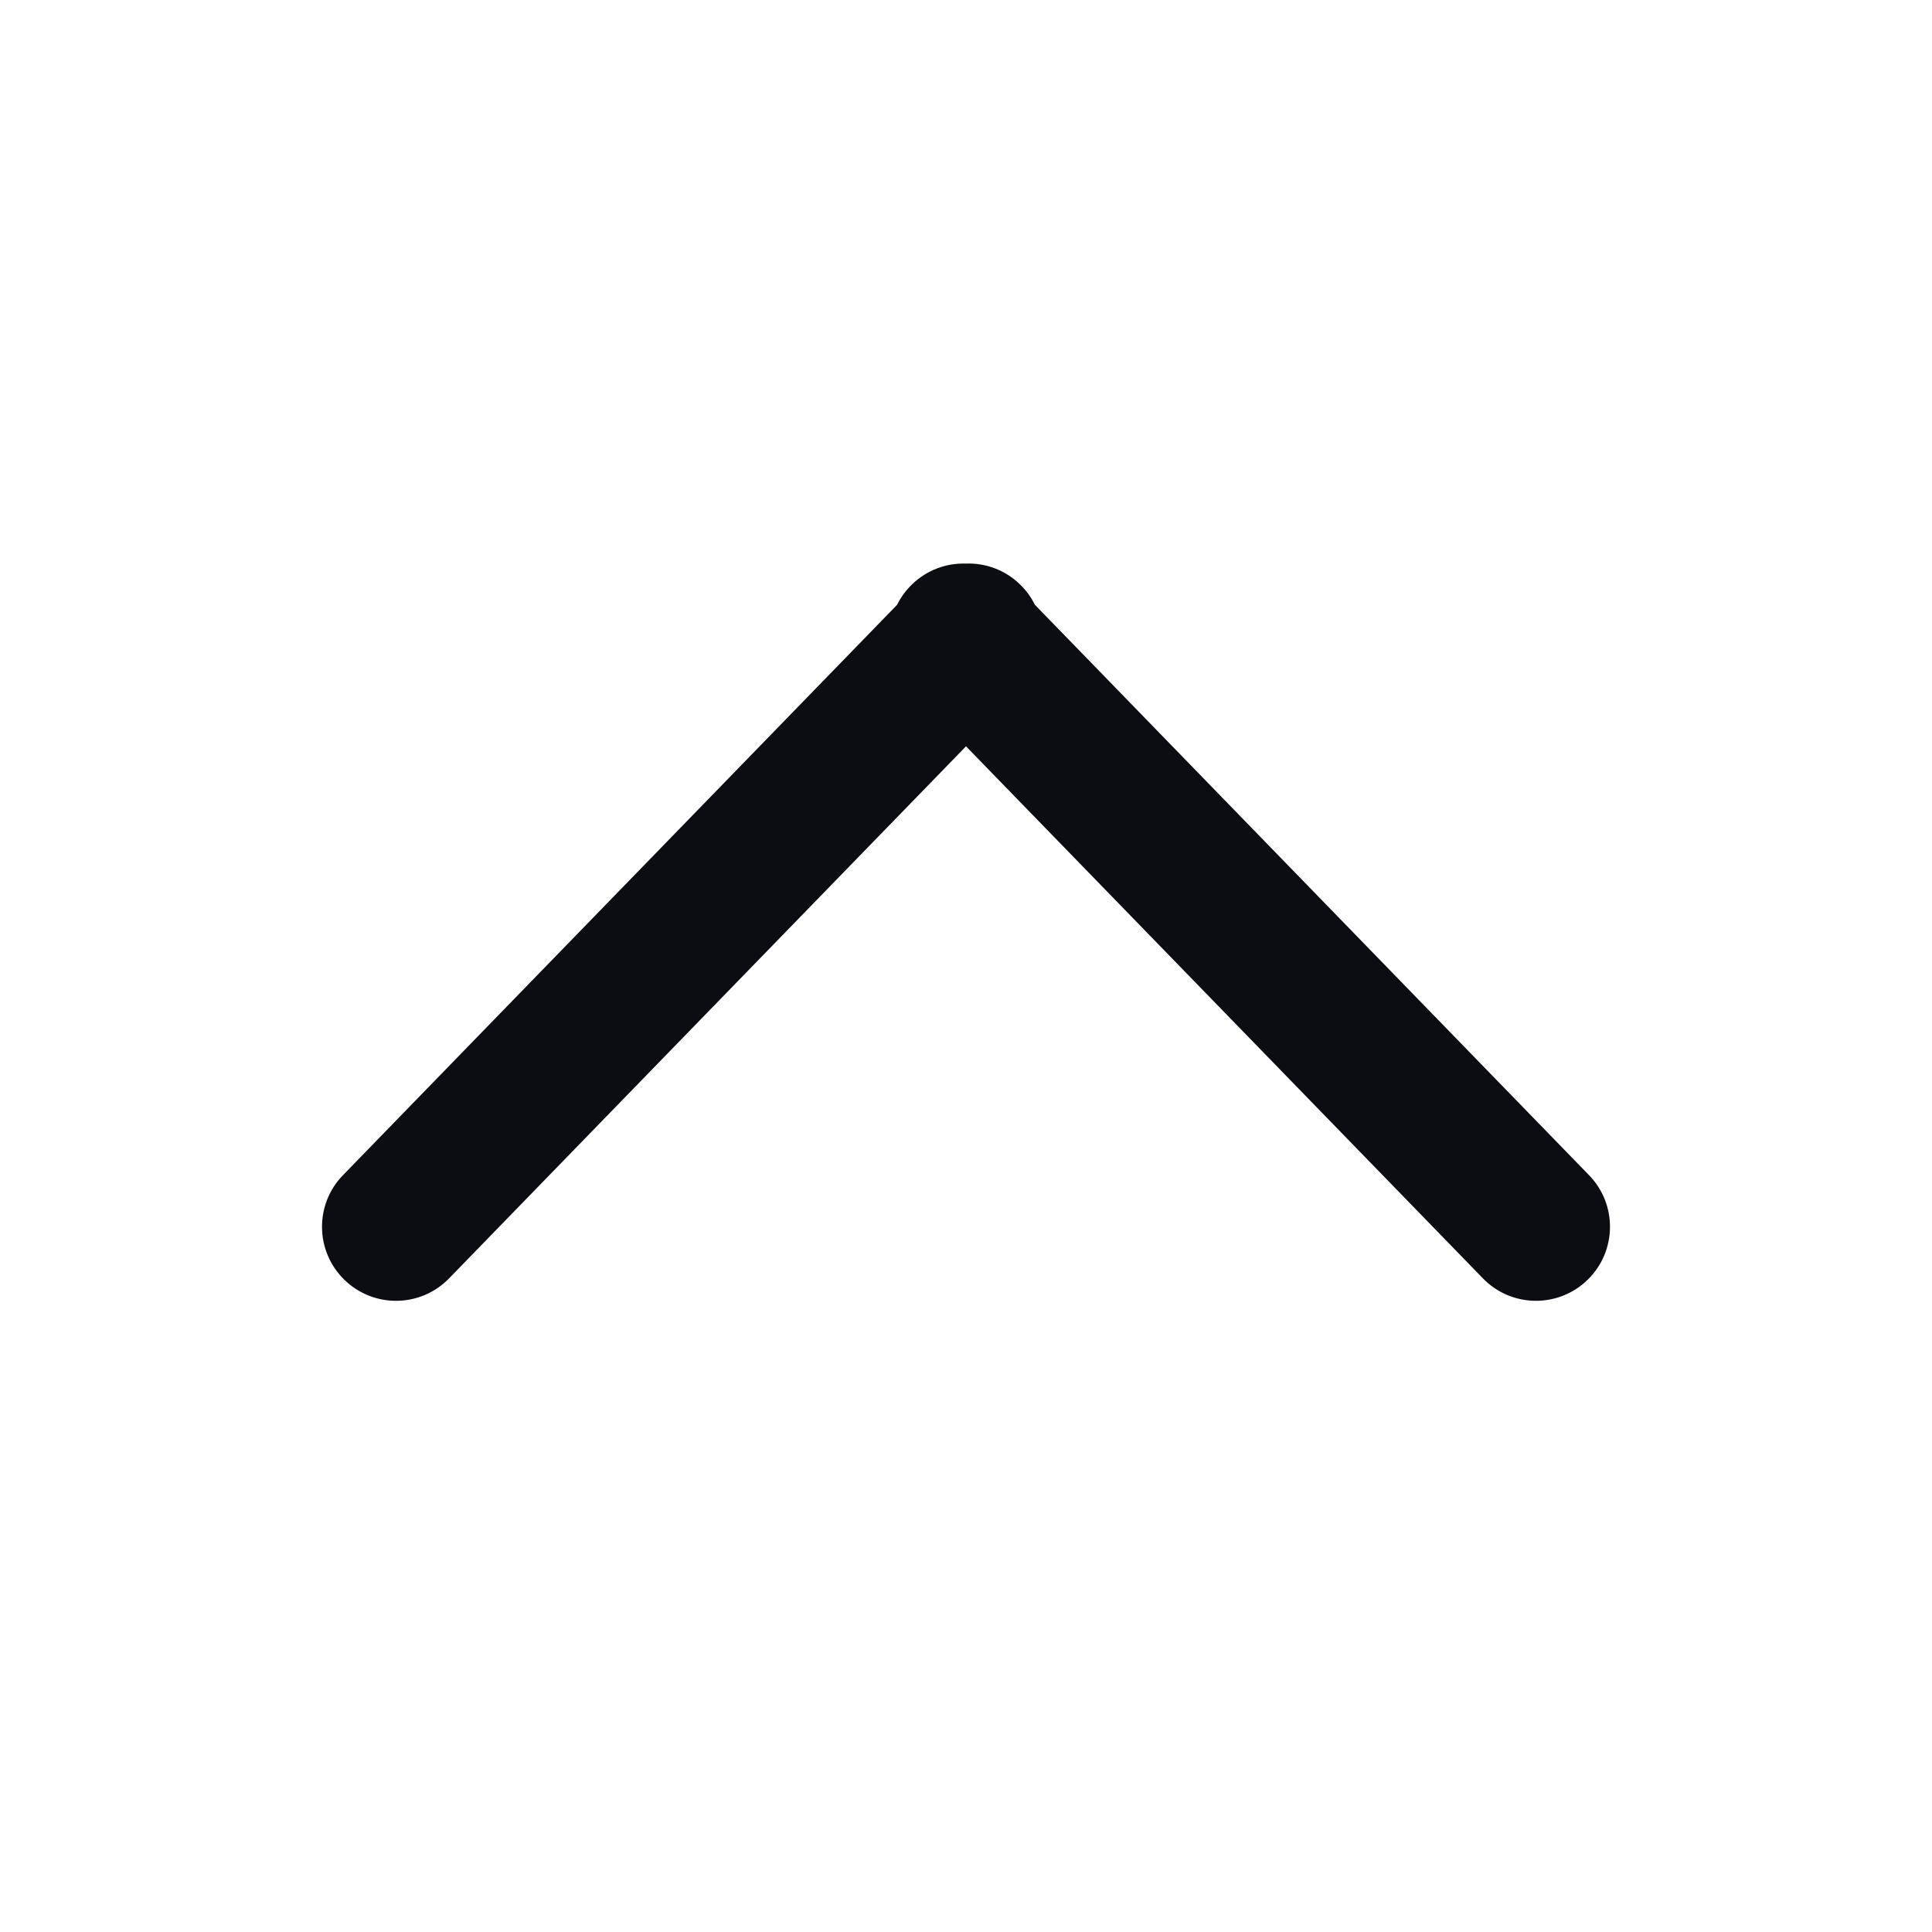 <svg width="24" height="24" viewBox="0 0 24 24" fill="none" xmlns="http://www.w3.org/2000/svg">
<path fill-rule="evenodd" clip-rule="evenodd" d="M4.279 15.899C3.915 15.546 3.906 14.963 4.26 14.599L11.145 7.512C11.19 7.42 11.251 7.335 11.329 7.26C11.515 7.079 11.759 6.993 12 7.001C12.241 6.992 12.485 7.079 12.671 7.26C12.749 7.335 12.81 7.42 12.855 7.512L19.74 14.599C20.094 14.963 20.085 15.546 19.721 15.899C19.357 16.253 18.775 16.245 18.421 15.88L12 9.271L5.579 15.88C5.225 16.245 4.643 16.253 4.279 15.899Z" fill="#0B0D12"/>
</svg>
